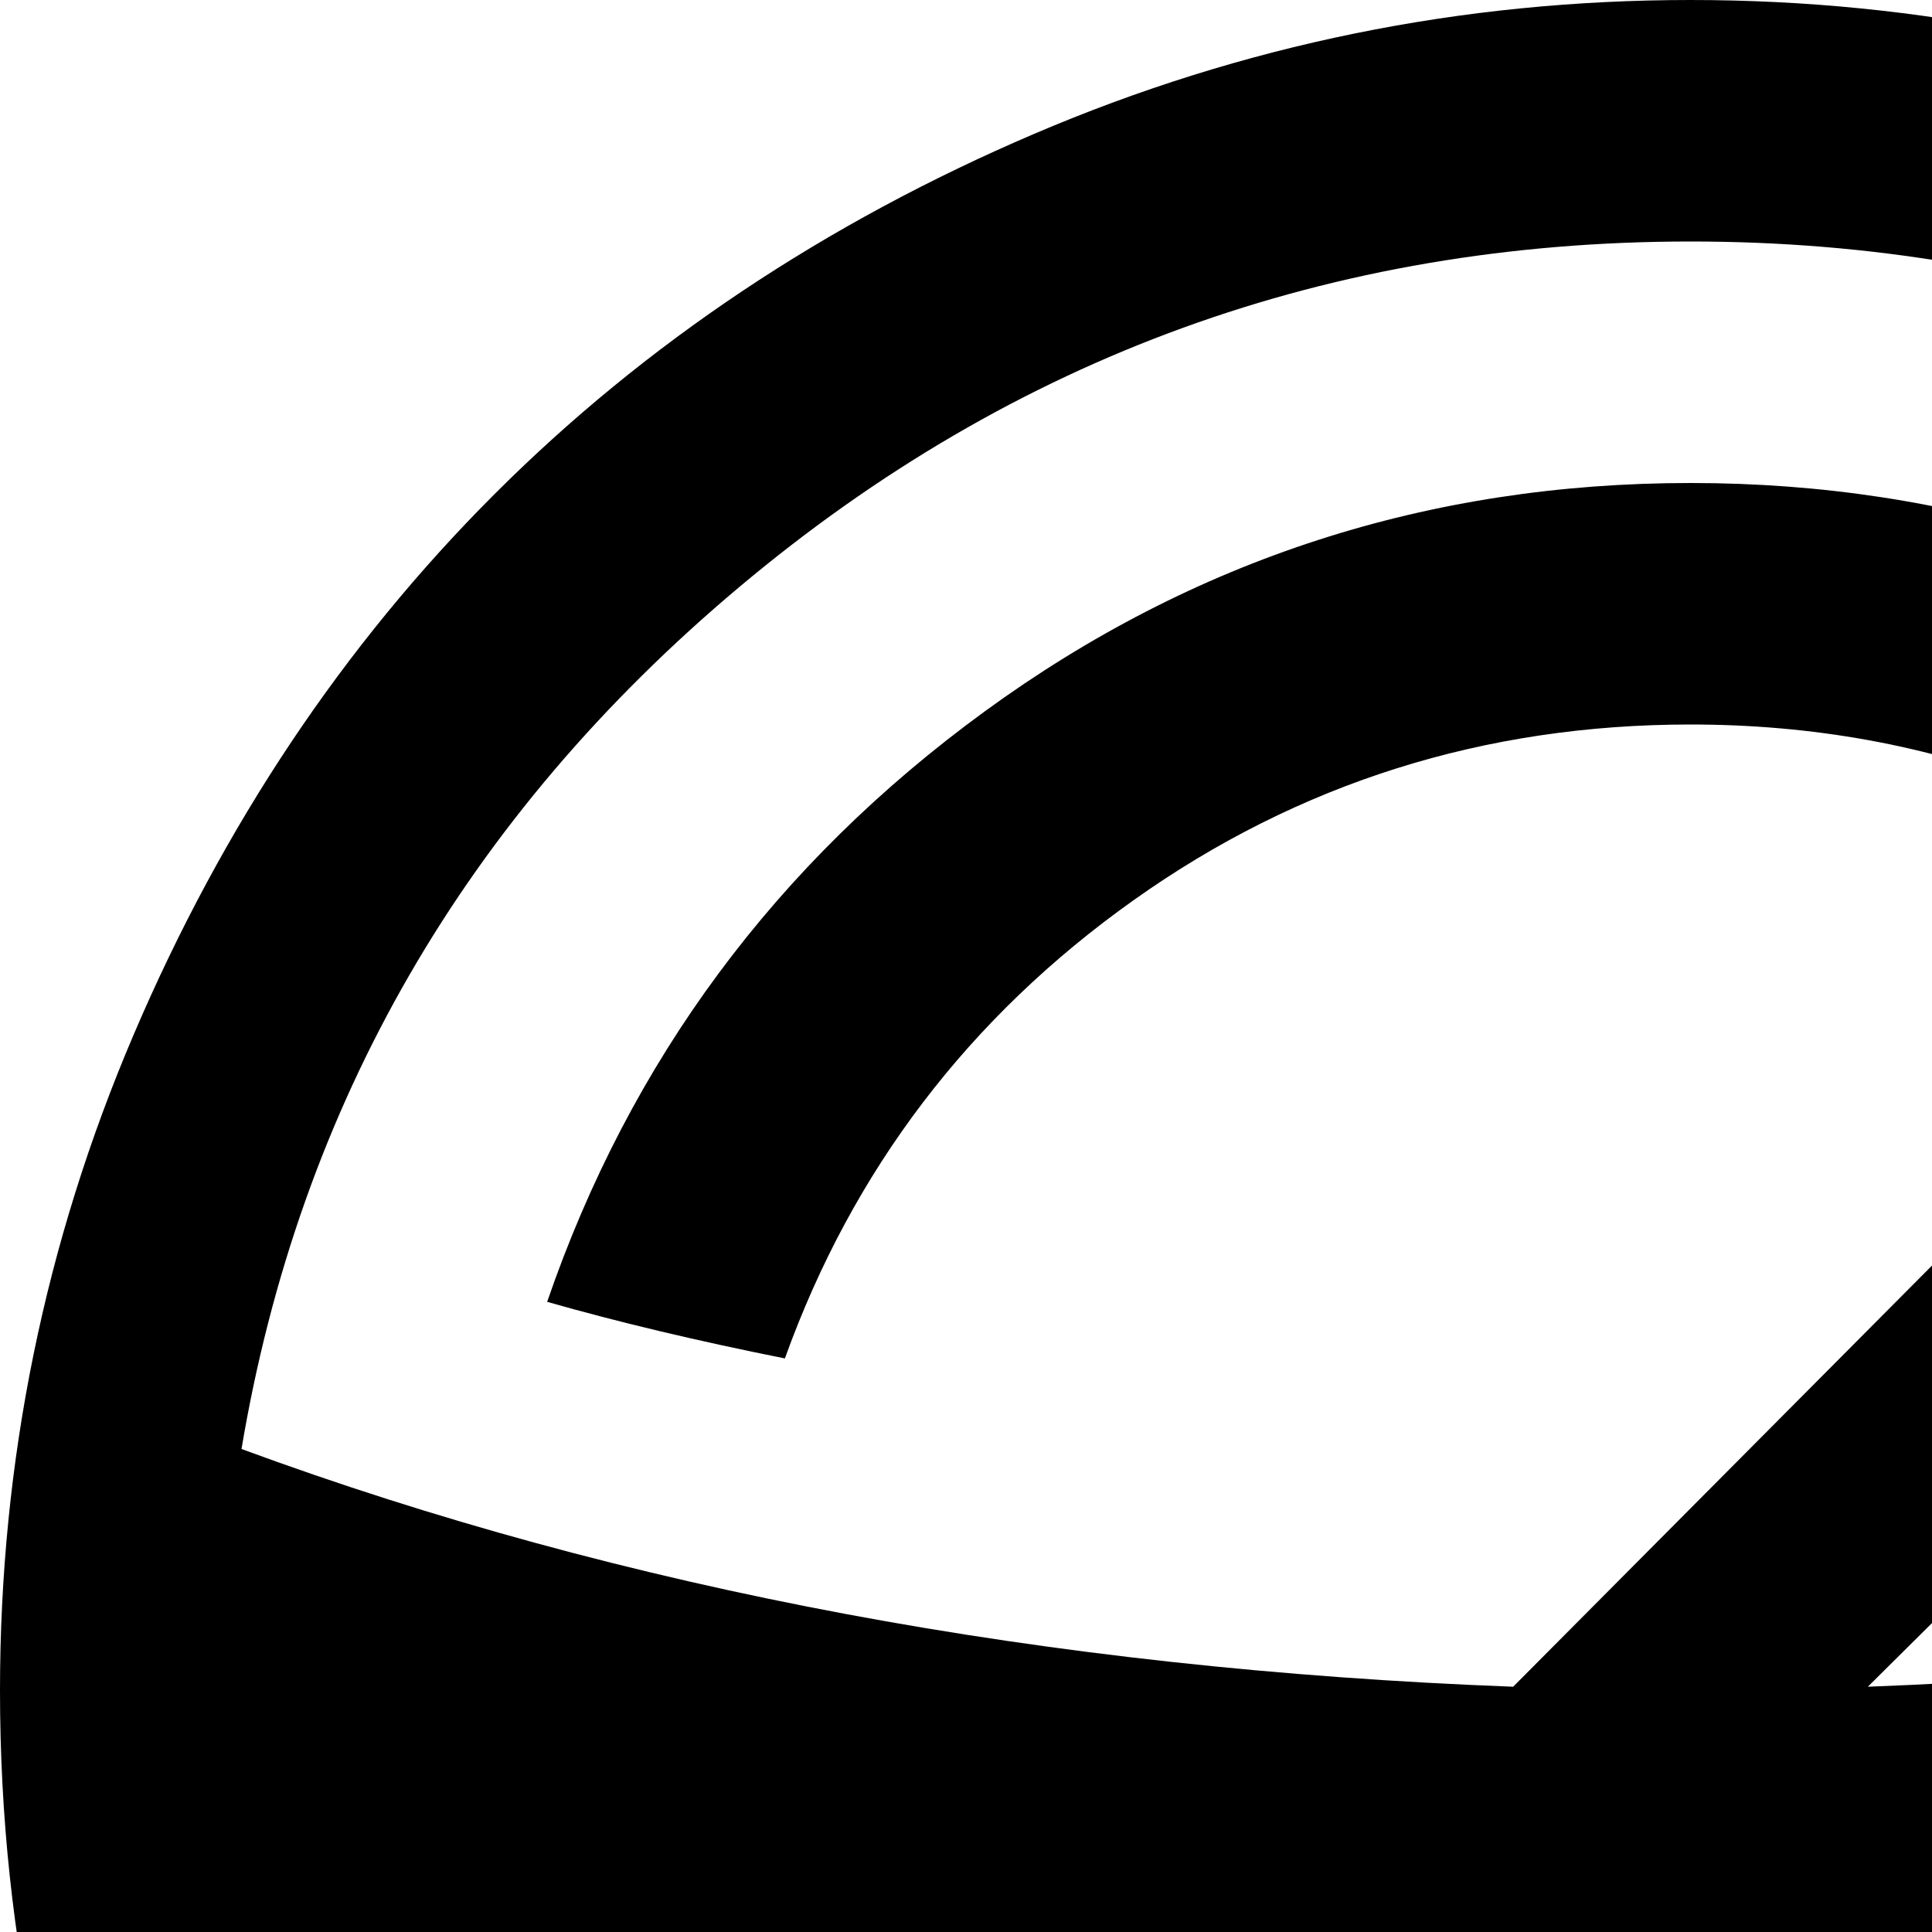<svg xmlns="http://www.w3.org/2000/svg" version="1.1" viewBox="0 0 512 512" fill="currentColor"><path fill="currentColor" d="m740 787l-54 183q-3 23-23.5 38.5T617 1024H279q-25 0-45.5-15.5T210 970l-54-183Q83 724 41.5 636T0 448q0-91 35.5-174T131 131t143-95.5T448 0t174 35.5T765 131t95.5 143T896 448q0 100-41.5 188T740 787M288 640h320q13 0 22.5-9.5T640 608t-9.5-22.5T608 576H288q-13 0-22.5 9.5T256 608t9.5 22.5T288 640M448 64q-143 0-252 91.5T64 384q152 56 337 63l181-182q16-15 36-7q-73-66-170-66q-82 0-147.5 46.5T208 360q-35-7-63-15q33-96 116-156.5T448 128t187 60.5T751 345q-28 8-63 15q-16-45-51-83q8 20-7 36L495 447q185-7 337-63q-22-137-131.5-228.5T448 64"/></svg>